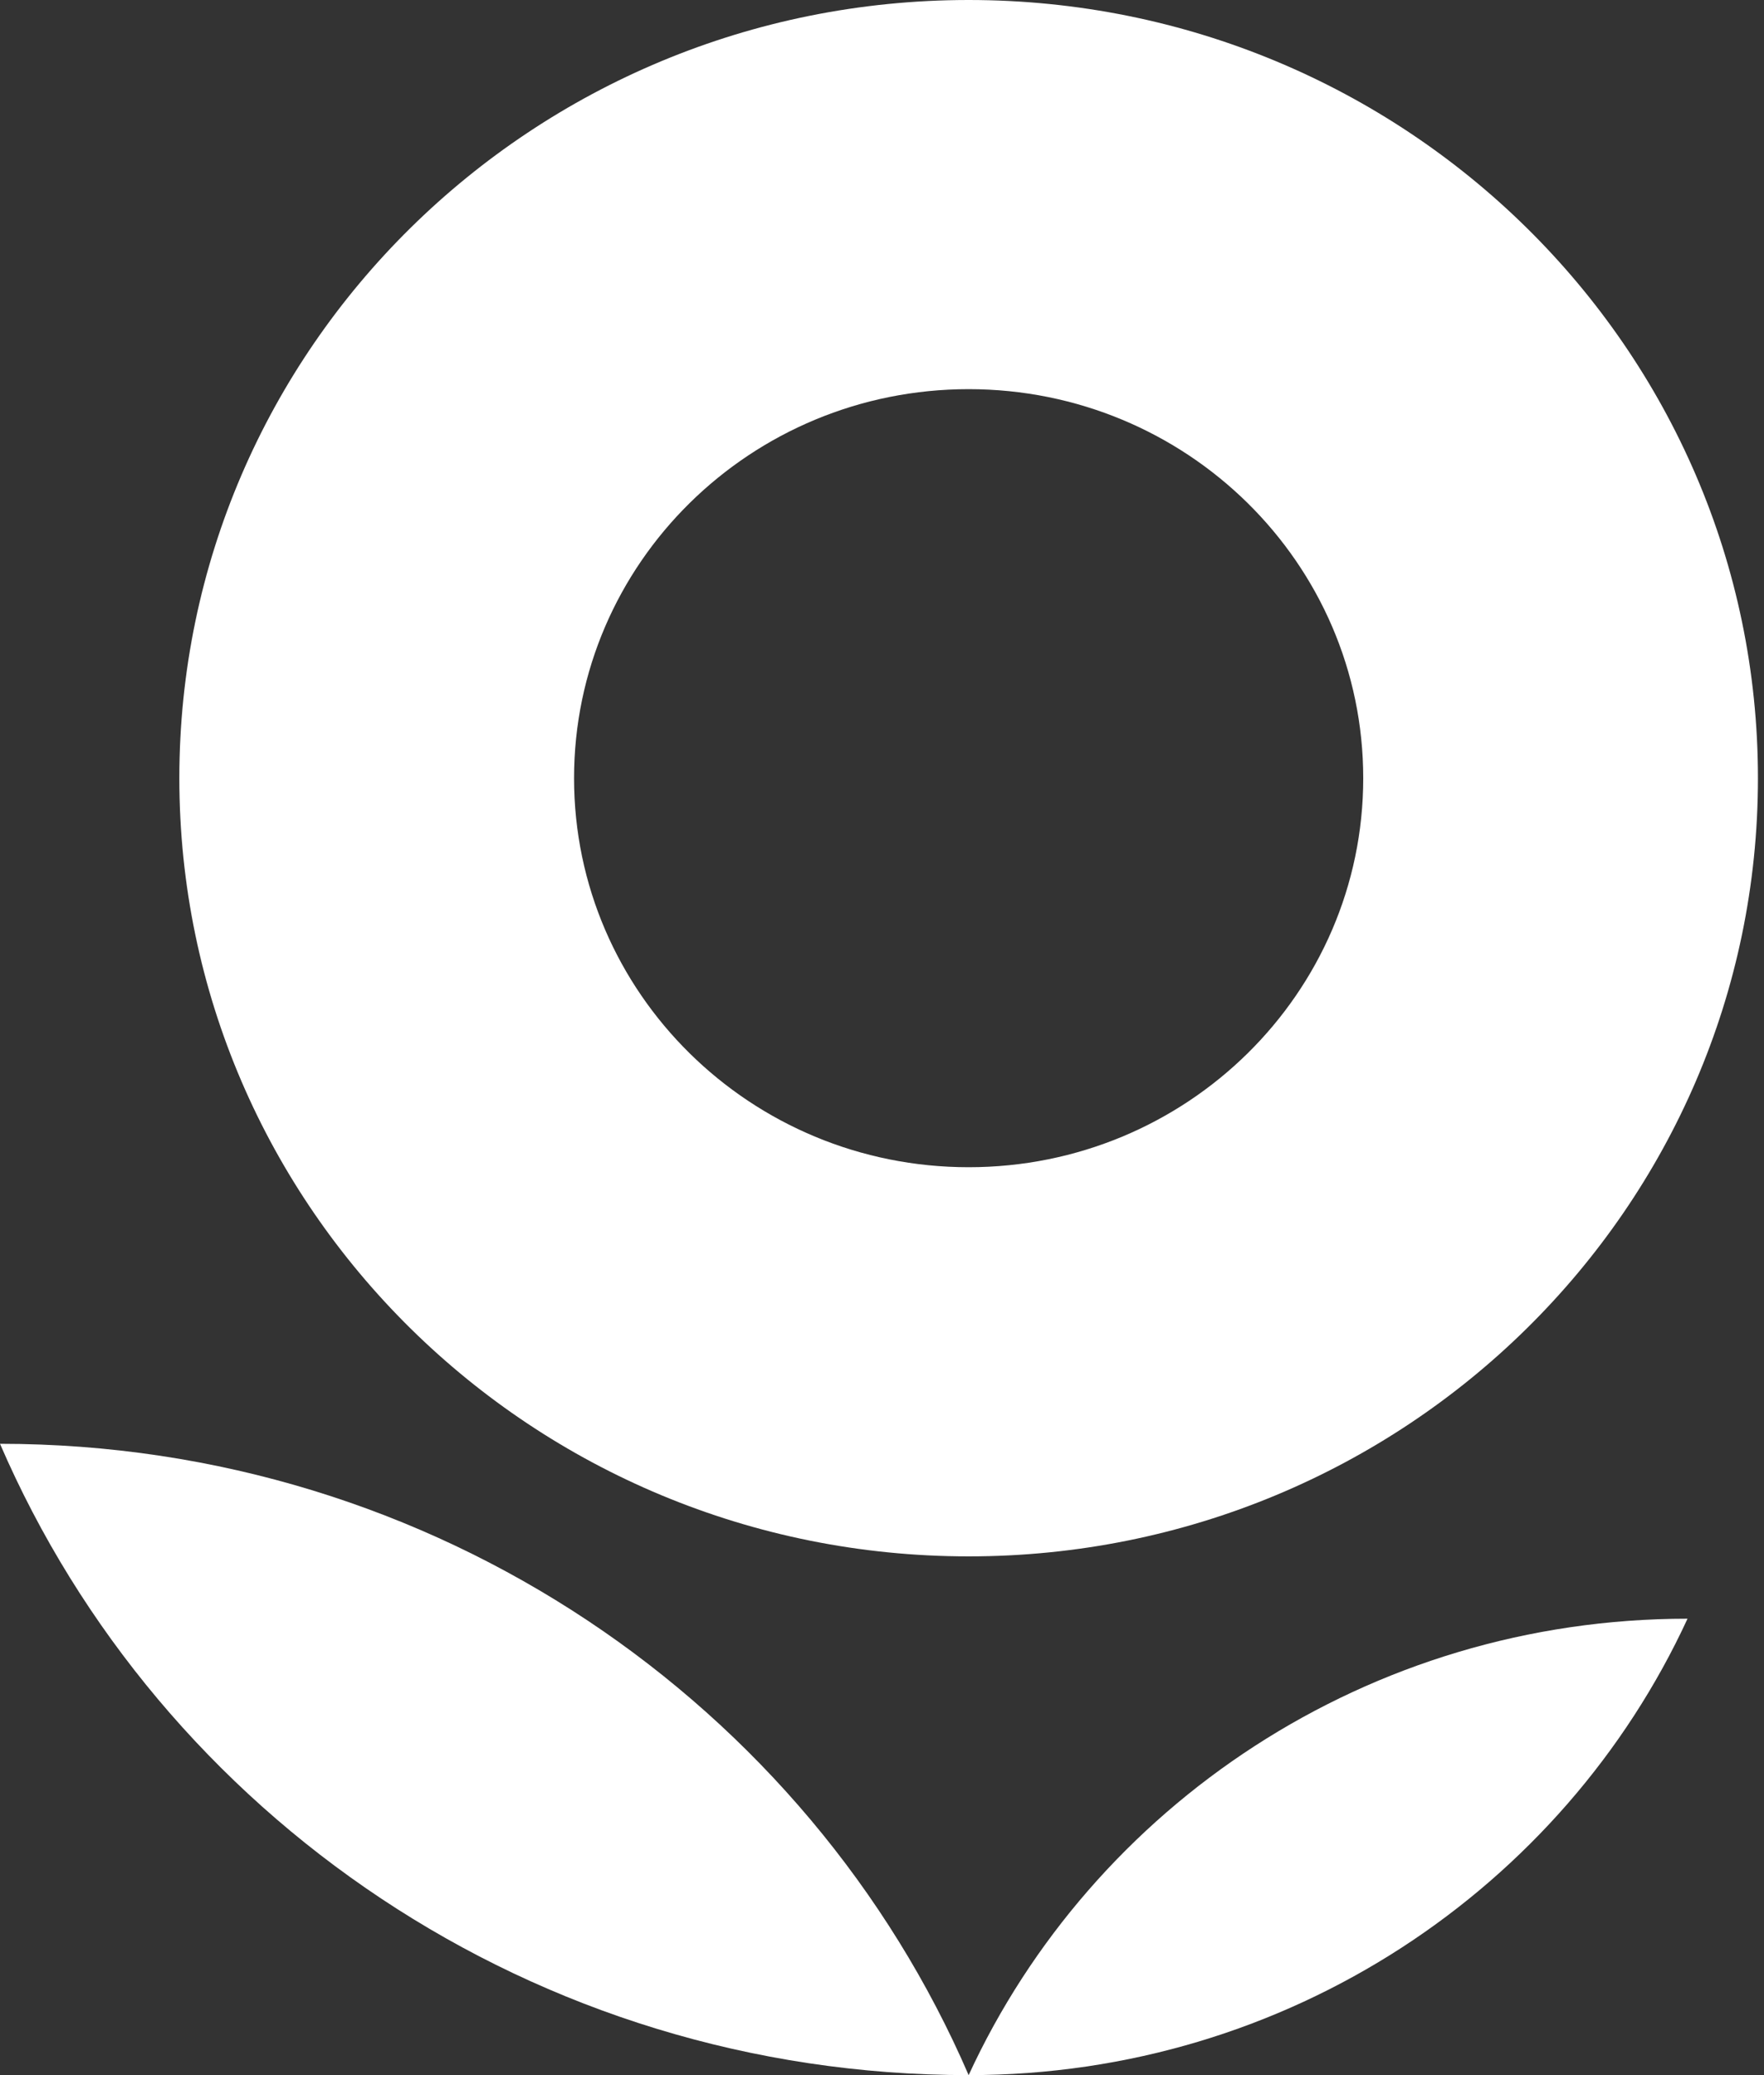 <svg width="51" height="60" viewBox="0 0 51 60" fill="none" xmlns="http://www.w3.org/2000/svg">
<rect x="0" y="0" width="51" height="60" fill="#333333" stroke="none"/>
<path d="M0 41.746C4.634 52.477 15.428 60 28.005 60C23.367 49.269 12.577 41.749 0 41.746Z" fill="white"/>
<path d="M28.005 60C37.243 60 45.197 54.587 48.789 46.803C39.551 46.803 31.593 52.216 28.005 60Z" fill="white"/>
<path fill-rule="evenodd" clip-rule="evenodd" d="M50.825 22.5C50.825 34.927 40.608 45.001 28.005 45.001C15.402 45.001 5.185 34.927 5.185 22.5C5.185 10.074 15.402 0 28.005 0C40.608 0 50.825 10.074 50.825 22.5ZM39.413 22.501C39.413 28.713 34.306 33.749 28.005 33.749C21.704 33.749 16.597 28.713 16.597 22.501C16.597 16.288 21.704 11.252 28.005 11.252C34.306 11.252 39.413 16.288 39.413 22.501Z" fill="white"/>
</svg>
